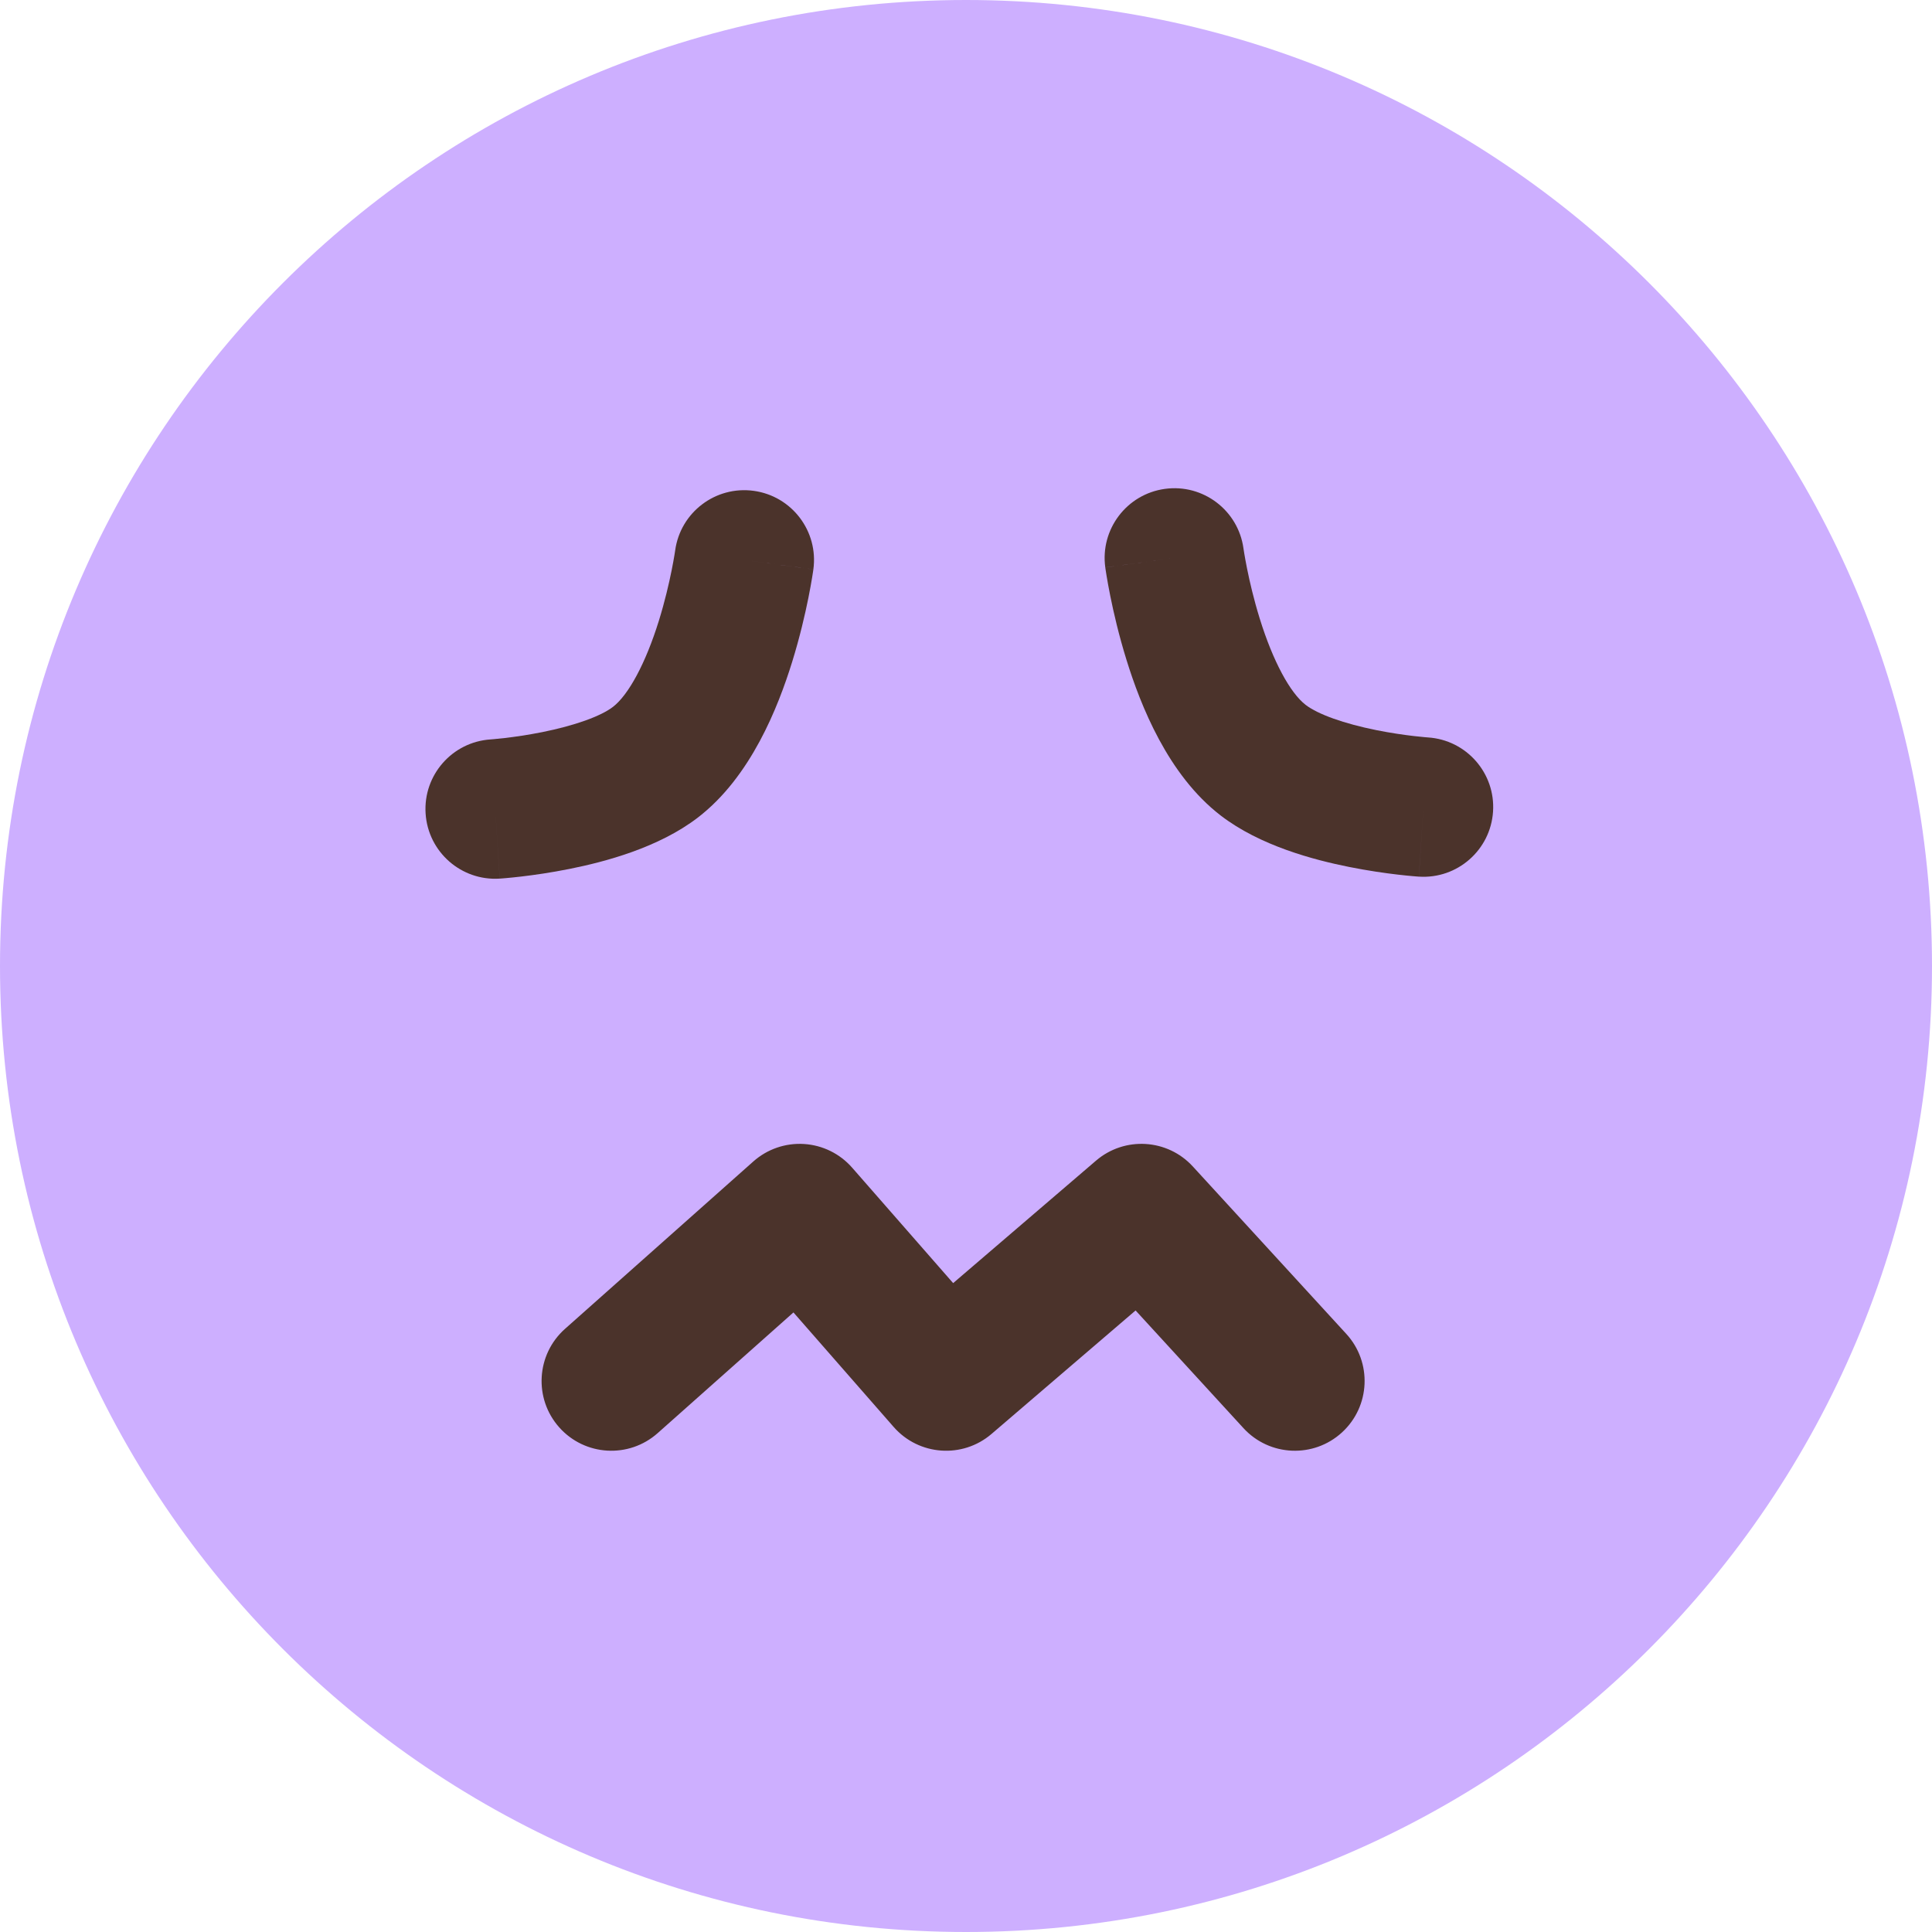 <svg width="277" height="277" viewBox="0 0 277 277" fill="none" xmlns="http://www.w3.org/2000/svg">
<path d="M277 138.5C277 214.991 214.991 277 138.5 277C62.009 277 0 214.991 0 138.5C0 62.009 62.009 0 138.5 0C214.991 0 277 62.009 277 138.5Z" fill="#CDAFFF"/>
<path fill-rule="evenodd" clip-rule="evenodd" d="M108.063 70.374C113.535 71.122 117.364 76.164 116.617 81.636L106.709 80.282C116.617 81.636 116.617 81.638 116.616 81.64L116.614 81.655L116.61 81.683L116.599 81.761C116.59 81.824 116.578 81.907 116.563 82.009C116.532 82.214 116.488 82.496 116.43 82.847C116.314 83.549 116.141 84.531 115.902 85.722C115.426 88.088 114.675 91.352 113.57 94.914C111.559 101.39 107.649 111.371 100.081 117.197C94.424 121.553 86.696 123.57 81.678 124.576C78.939 125.126 76.482 125.469 74.71 125.676C73.818 125.78 73.087 125.851 72.563 125.898C72.301 125.921 72.09 125.938 71.936 125.95C71.859 125.955 71.796 125.96 71.748 125.963L71.687 125.967L71.665 125.969L71.653 125.97C71.653 125.97 71.65 125.97 71 115.991L71.65 125.97C66.138 126.329 61.38 122.152 61.021 116.641C60.663 111.134 64.832 106.379 70.337 106.013L70.347 106.012L70.345 106.013L70.418 106.007C70.496 106.001 70.626 105.991 70.805 105.975C71.161 105.944 71.704 105.891 72.388 105.811C73.767 105.65 75.666 105.384 77.746 104.967C82.366 104.04 86.129 102.699 87.881 101.35C90.11 99.633 92.565 95.118 94.469 88.985C95.32 86.242 95.914 83.672 96.294 81.781C96.483 80.843 96.615 80.09 96.697 79.59C96.739 79.34 96.767 79.154 96.784 79.041C96.793 78.984 96.798 78.946 96.801 78.927C96.802 78.921 96.803 78.917 96.803 78.915C97.557 73.45 102.595 69.627 108.063 70.374Z" fill="#4B332B"/>
<path fill-rule="evenodd" clip-rule="evenodd" d="M167.024 70.092C161.552 70.84 157.722 75.882 158.469 81.354L168.377 80C158.469 81.354 158.47 81.356 158.47 81.358L158.472 81.373L158.476 81.401L158.487 81.479C158.496 81.542 158.508 81.625 158.523 81.727C158.554 81.931 158.598 82.214 158.656 82.565C158.772 83.267 158.945 84.249 159.184 85.439C159.66 87.806 160.411 91.069 161.517 94.632C163.527 101.108 167.437 111.089 175.005 116.915C180.662 121.27 188.39 123.288 193.408 124.294C196.148 124.843 198.604 125.187 200.377 125.394C201.268 125.498 202 125.569 202.524 125.615C202.786 125.639 202.997 125.656 203.151 125.667C203.228 125.673 203.291 125.678 203.339 125.681L203.399 125.685L203.421 125.687L203.433 125.688C203.433 125.688 203.437 125.688 204.086 115.709L203.437 125.688C208.948 126.047 213.706 121.87 214.065 116.358C214.424 110.852 210.254 106.097 204.75 105.731L204.739 105.73L204.742 105.73L204.668 105.725C204.591 105.719 204.46 105.709 204.282 105.693C203.925 105.661 203.382 105.609 202.698 105.529C201.32 105.368 199.42 105.101 197.34 104.684C192.72 103.758 188.957 102.416 187.206 101.068C184.976 99.351 182.522 94.836 180.618 88.702C179.766 85.96 179.172 83.39 178.792 81.499C178.604 80.561 178.472 79.808 178.389 79.307C178.348 79.058 178.319 78.872 178.302 78.758C178.293 78.702 178.288 78.664 178.285 78.644C178.284 78.639 178.284 78.635 178.283 78.632C177.529 73.168 172.491 69.345 167.024 70.092Z" fill="#4B332B"/>
<path fill-rule="evenodd" clip-rule="evenodd" d="M157.142 166.407C161.237 162.898 167.378 163.267 171.022 167.243L193.022 191.243C196.754 195.314 196.479 201.64 192.408 205.372C188.336 209.103 182.011 208.828 178.279 204.757L162.815 187.887L142.158 205.593C137.995 209.161 131.735 208.711 128.125 204.585L113.761 188.17L94.294 205.474C90.166 209.143 83.845 208.771 80.176 204.644C76.507 200.516 76.879 194.195 81.007 190.526L108.007 166.526C109.999 164.755 112.616 163.853 115.277 164.02C117.937 164.187 120.421 165.409 122.176 167.415L136.658 183.966L157.142 166.407Z" fill="#4B332B"/>
</svg>

